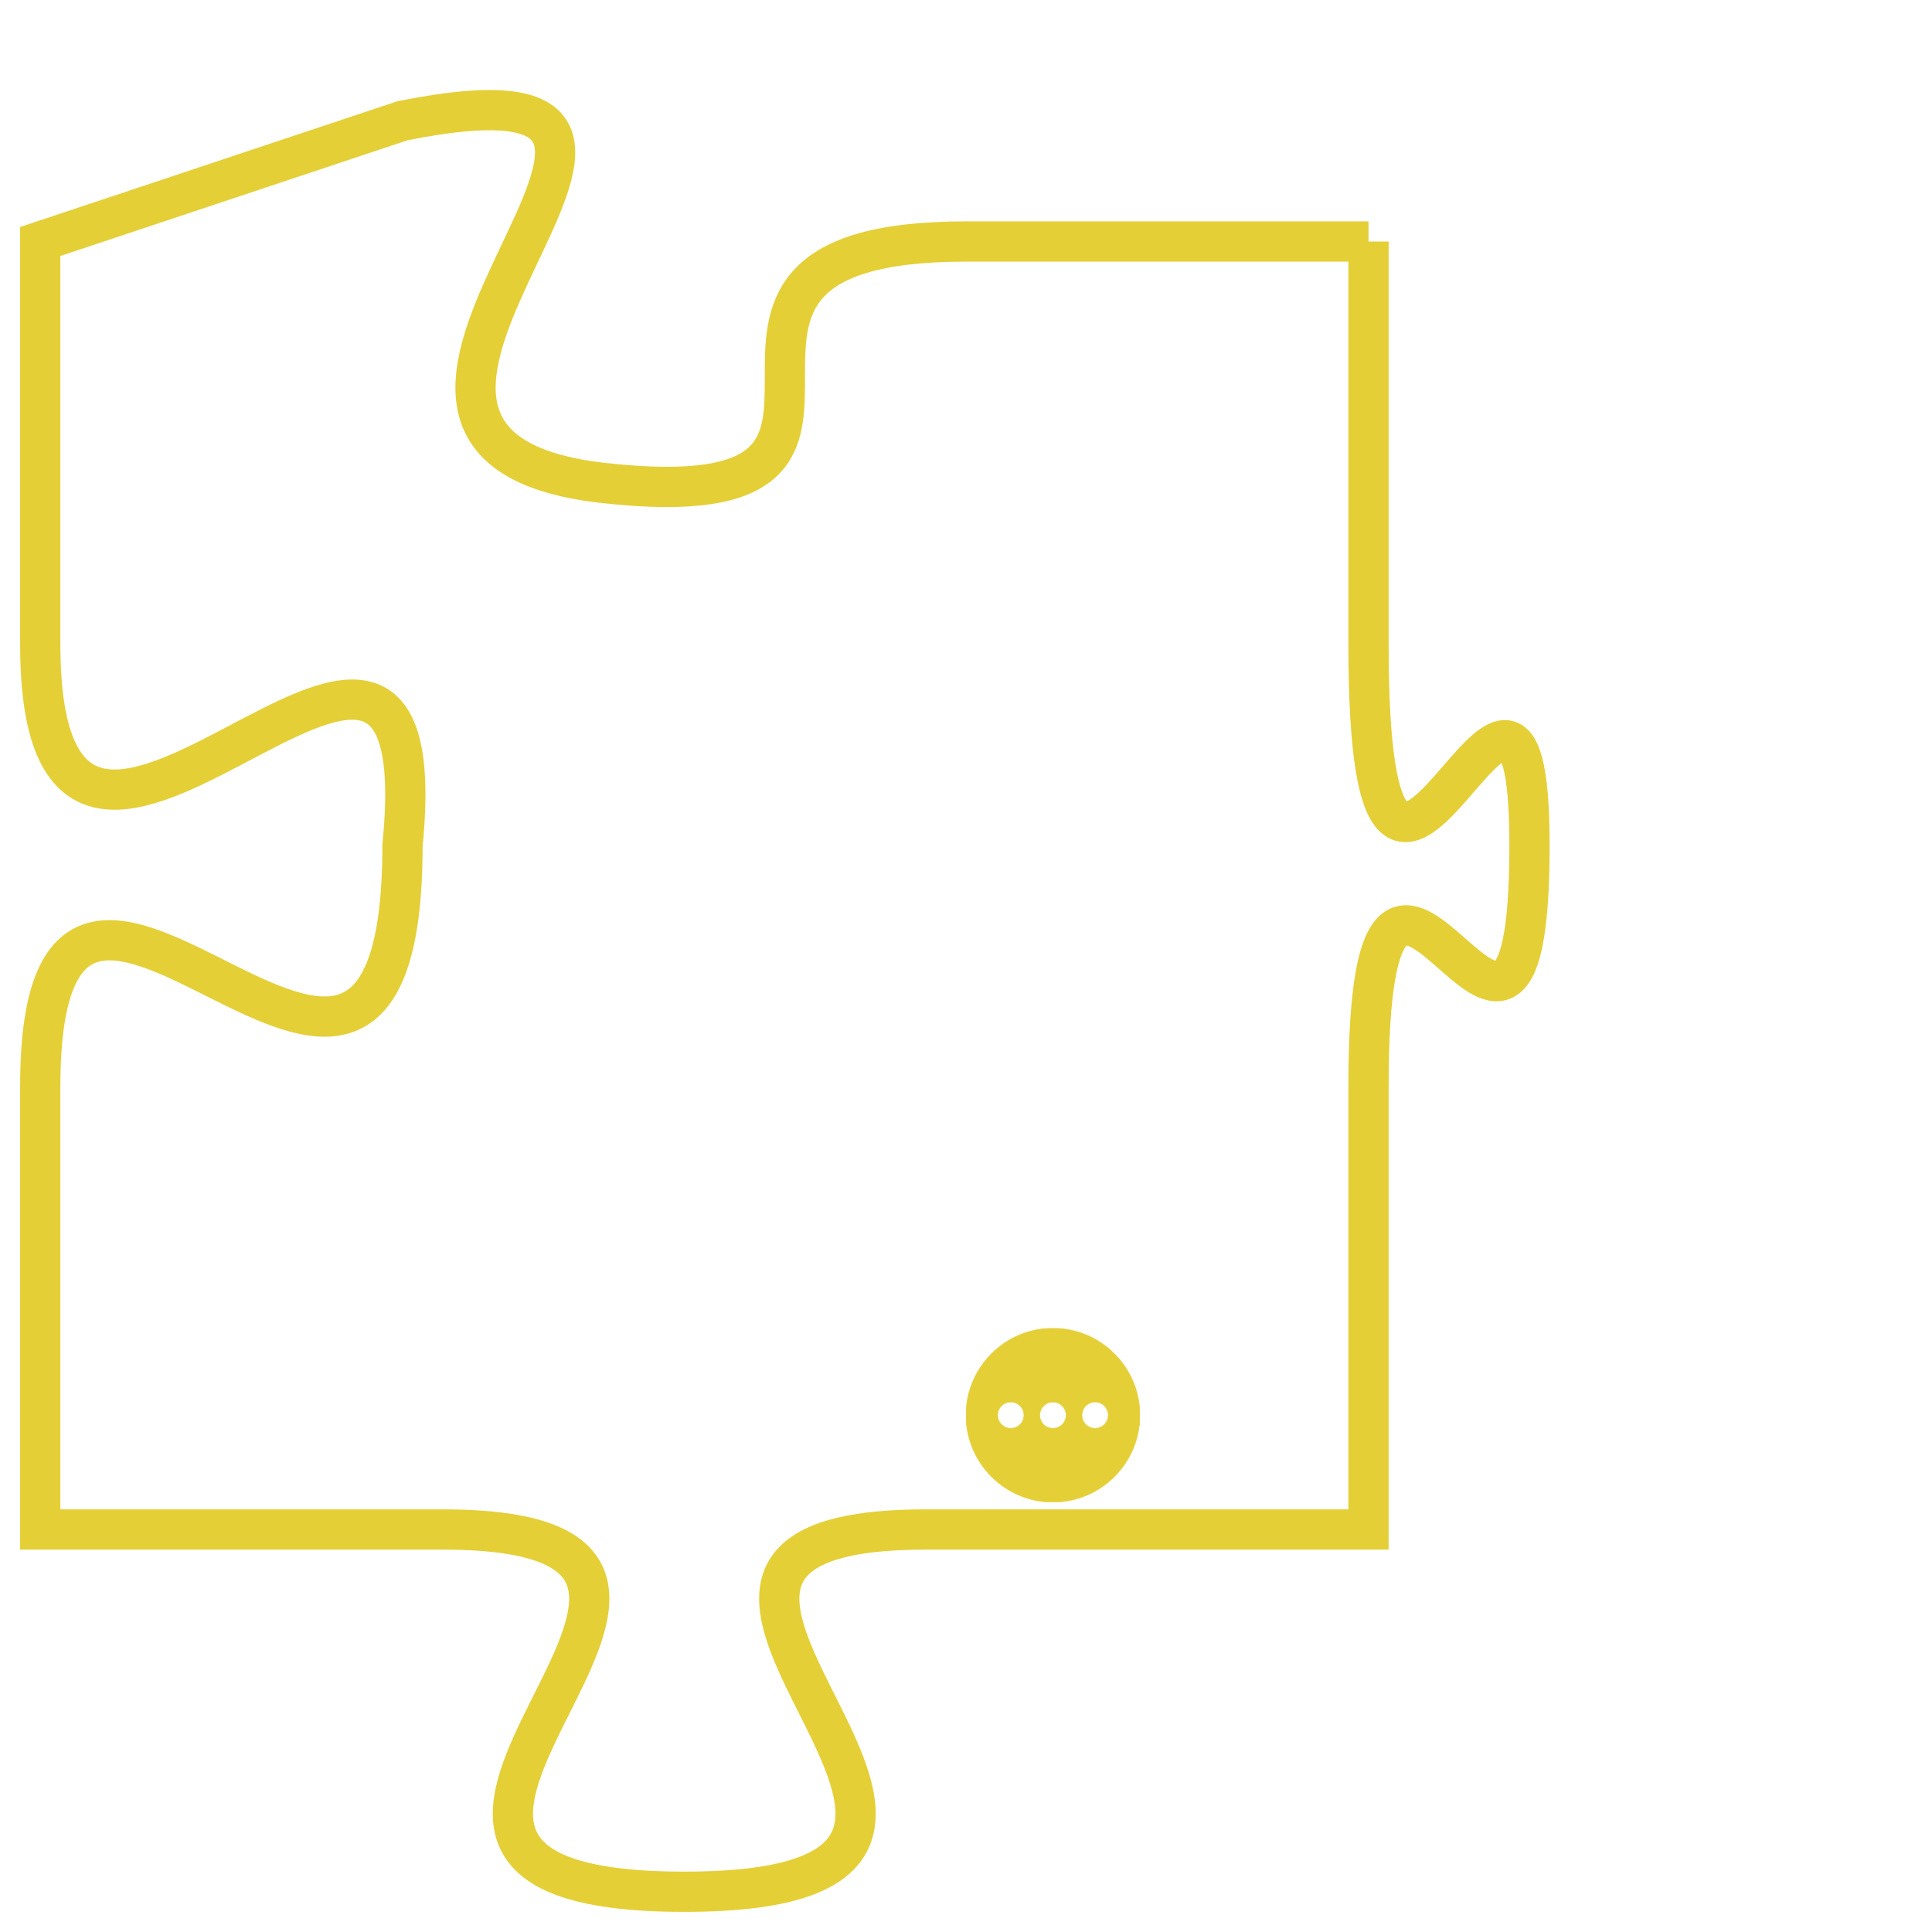 <svg version="1.1" xmlns="http://www.w3.org/2000/svg" xmlns:xlink="http://www.w3.org/1999/xlink" fill="transparent" x="0" y="0" width="350" height="350" preserveAspectRatio="xMinYMin slice"><style type="text/css">.links{fill:transparent;stroke: #E4CF37;}.links:hover{fill:#63D272; opacity:0.4;}</style><defs><g id="allt"><path id="t970" d="M2013,224 L2003,224 C1994,224 2003,231 1994,230 C1985,229 1999,219 1989,221 L1980,224 1980,224 L1980,234 C1980,244 1990,229 1989,239 C1989,250 1980,235 1980,245 L1980,256 1980,256 L1990,256 C2000,256 1985,265 1996,265 C2007,265 1992,256 2002,256 L2013,256 2013,256 L2013,245 C2013,235 2017,248 2017,239 C2017,231 2013,245 2013,234 L2013,224"/></g><clipPath id="c" clipRule="evenodd" fill="transparent"><use href="#t970"/></clipPath></defs><svg viewBox="1979 218 39 48" preserveAspectRatio="xMinYMin meet"><svg width="4380" height="2430"><g><image crossorigin="anonymous" x="0" y="0" href="https://nftpuzzle.license-token.com/assets/completepuzzle.svg" width="100%" height="100%" /><g class="links"><use href="#t970"/></g></g></svg><svg x="2003" y="251" height="9%" width="9%" viewBox="0 0 330 330"><g><a xlink:href="https://nftpuzzle.license-token.com/" class="links"><title>See the most innovative NFT based token software licensing project</title><path fill="#E4CF37" id="more" d="M165,0C74.019,0,0,74.019,0,165s74.019,165,165,165s165-74.019,165-165S255.981,0,165,0z M85,190 c-13.785,0-25-11.215-25-25s11.215-25,25-25s25,11.215,25,25S98.785,190,85,190z M165,190c-13.785,0-25-11.215-25-25 s11.215-25,25-25s25,11.215,25,25S178.785,190,165,190z M245,190c-13.785,0-25-11.215-25-25s11.215-25,25-25 c13.785,0,25,11.215,25,25S258.785,190,245,190z"></path></a></g></svg></svg></svg>
